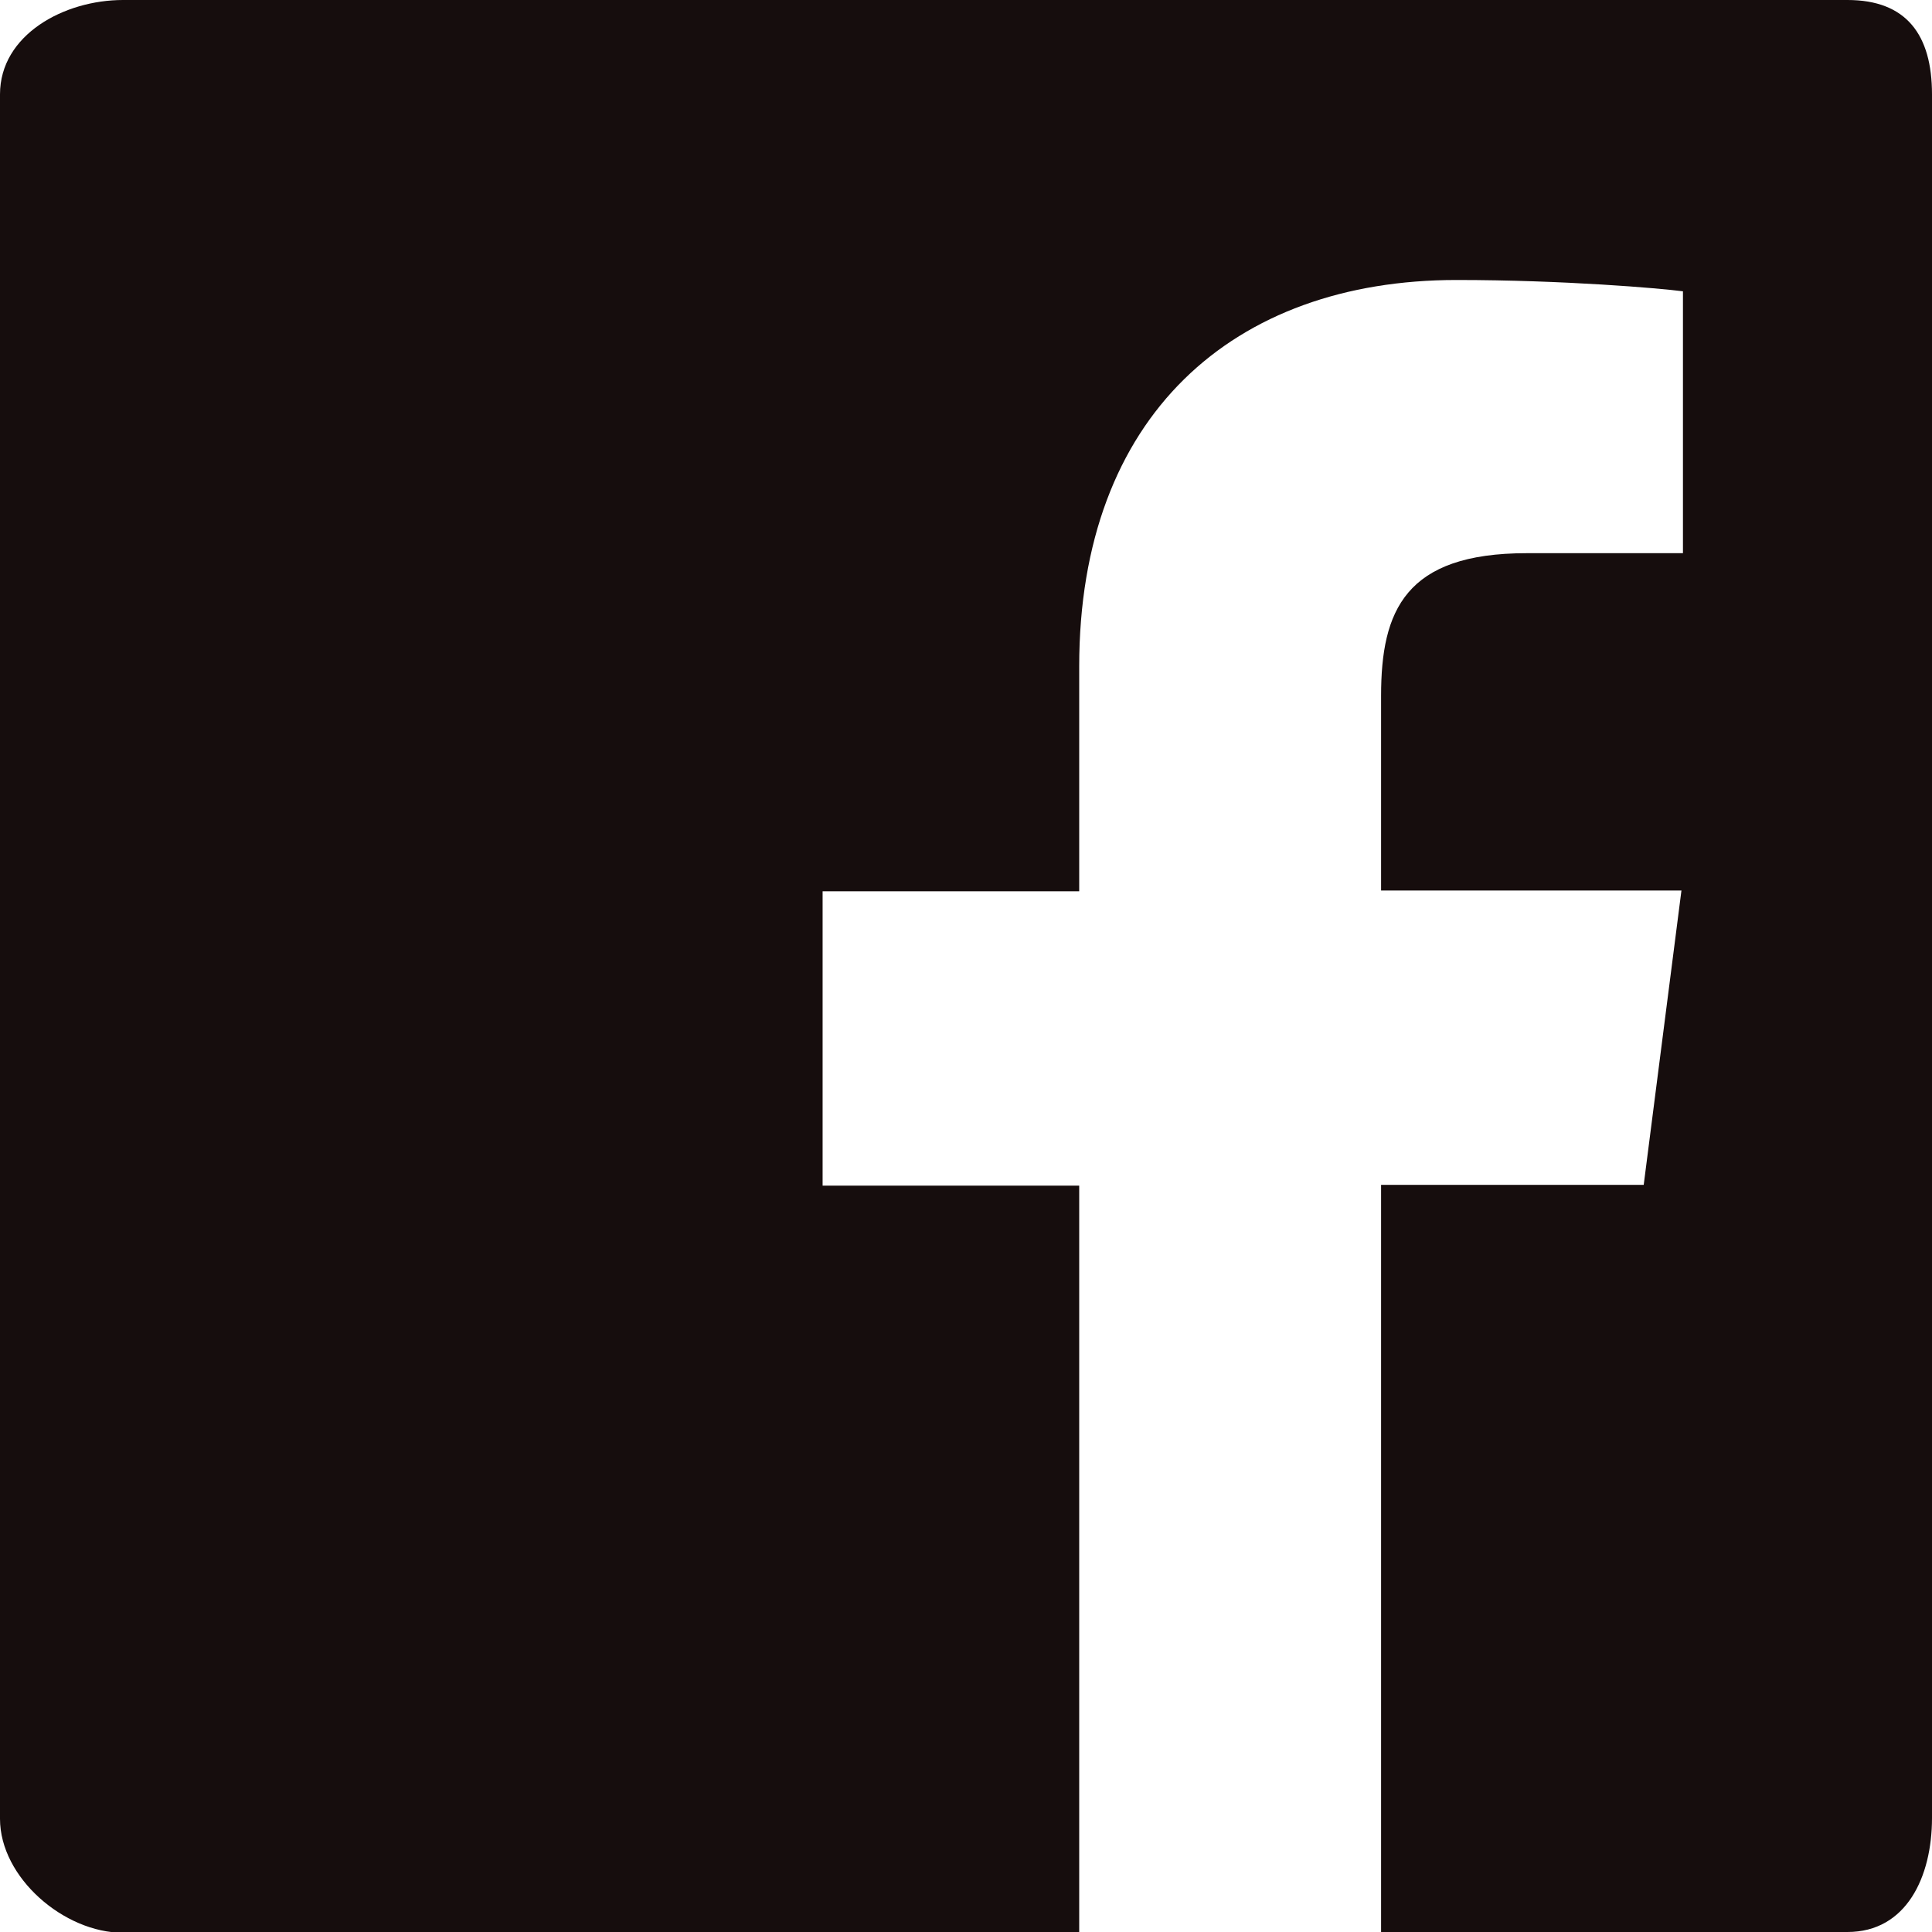 <?xml version="1.0" encoding="utf-8"?>
<!-- Generator: Adobe Illustrator 16.0.4, SVG Export Plug-In . SVG Version: 6.00 Build 0)  -->
<!DOCTYPE svg PUBLIC "-//W3C//DTD SVG 1.1//EN" "http://www.w3.org/Graphics/SVG/1.1/DTD/svg11.dtd">
<svg version="1.1" id="レイヤー_1" xmlns="http://www.w3.org/2000/svg" xmlns:xlink="http://www.w3.org/1999/xlink" x="0px"
	 y="0px" width="256px" height="256px" viewBox="0 0 256 256" enable-background="new 0 0 256 256" xml:space="preserve">
<path fill="#160D0D" d="M244.8,0H16.3C8.5,0,0,4.6,0,12.5v228.5c0,7.8,8.5,15.1,16.3,15.1H143v-99h-34v-39h34V88.3
	c0-33.2,20.4-51.2,50-51.2c14.2,0,27,1.1,30,1.5v34.7l-20.7,0c-16.1,0-19.3,7.6-19.3,18.9V118h39.8l-5,39H183v99h61.8
	c7.8,0,11.2-7.3,11.2-15.1V12.5C256,4.6,252.6,0,244.8,0z"/>
</svg>
